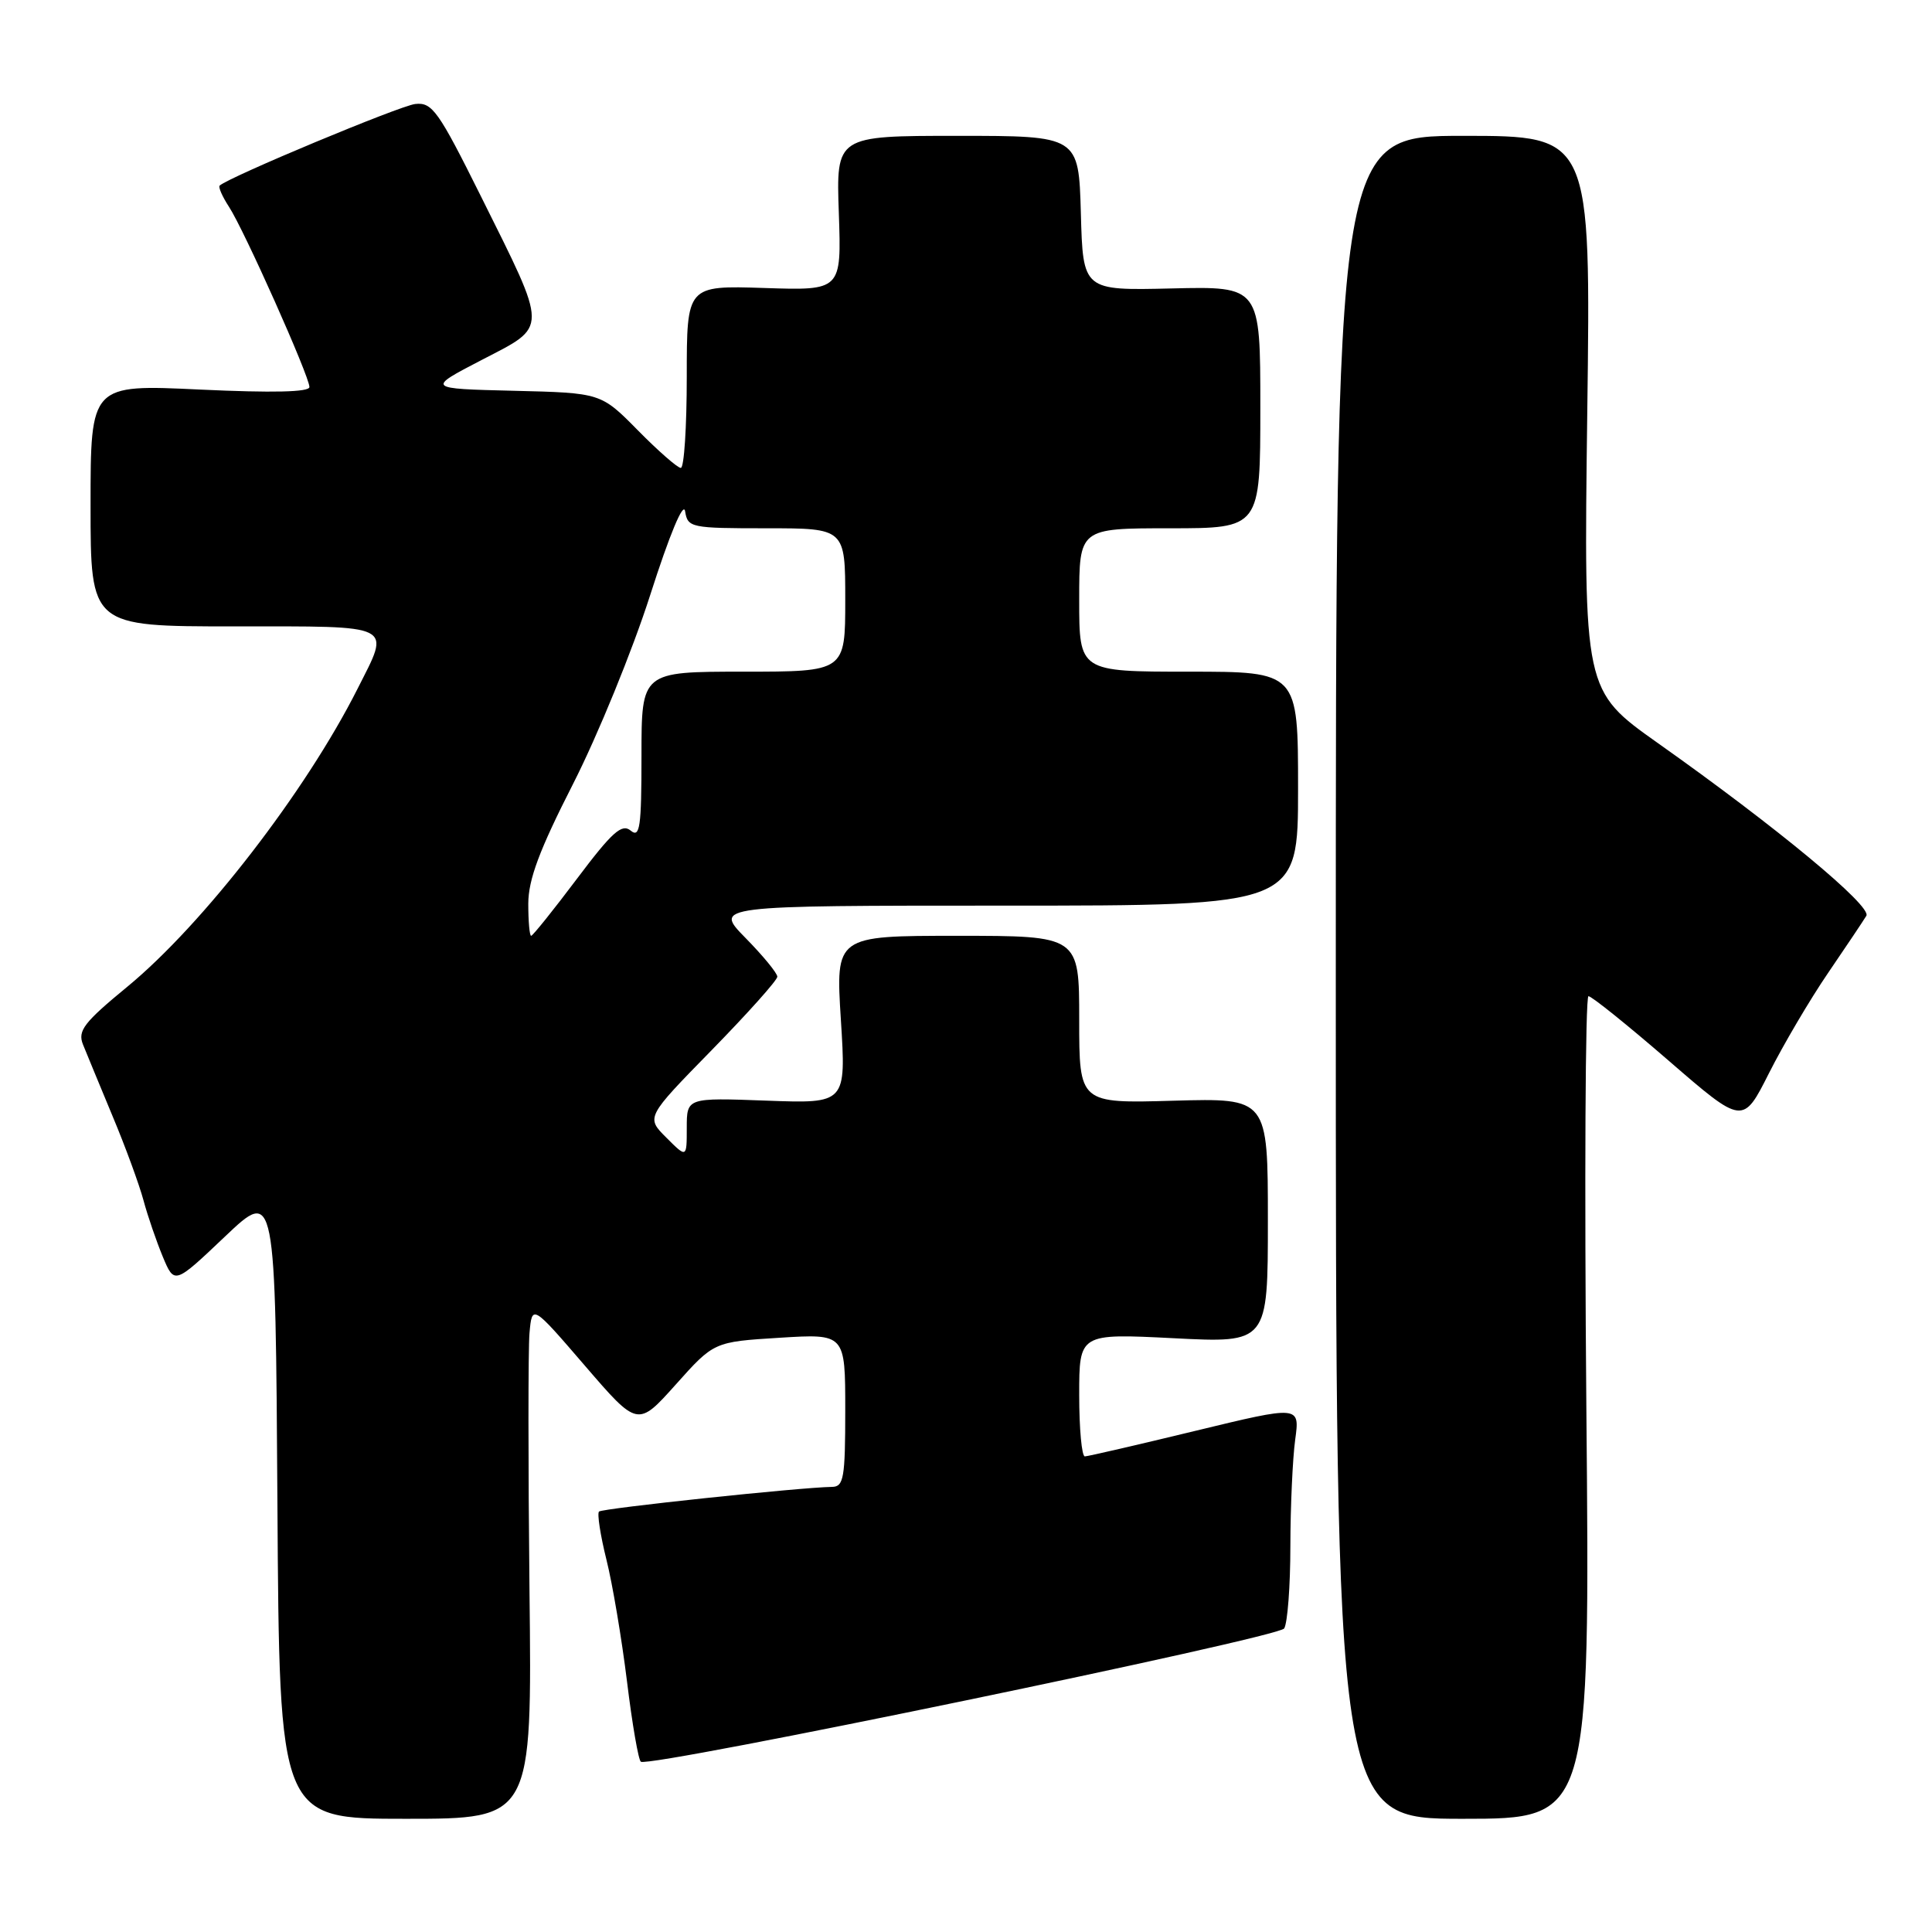 <?xml version="1.0" encoding="UTF-8" standalone="no"?>
<!DOCTYPE svg PUBLIC "-//W3C//DTD SVG 1.1//EN" "http://www.w3.org/Graphics/SVG/1.1/DTD/svg11.dtd" >
<svg xmlns="http://www.w3.org/2000/svg" xmlns:xlink="http://www.w3.org/1999/xlink" version="1.1" viewBox="0 0 256 256">
 <g >
 <path fill="currentColor"
d=" M 70.16 210.75 C 69.98 194.11 69.98 178.77 70.16 176.66 C 70.50 172.83 70.50 172.83 77.50 180.96 C 84.50 189.09 84.50 189.09 89.55 183.45 C 94.60 177.80 94.60 177.80 103.30 177.26 C 112.00 176.72 112.00 176.72 112.00 186.86 C 112.00 195.84 111.80 197.00 110.25 197.02 C 106.05 197.08 79.81 199.86 79.37 200.29 C 79.11 200.56 79.55 203.42 80.35 206.64 C 81.16 209.86 82.38 217.13 83.08 222.79 C 83.77 228.46 84.60 233.25 84.92 233.44 C 86.21 234.23 169.38 217.00 170.16 215.78 C 170.60 215.08 170.98 210.18 170.98 204.89 C 170.99 199.60 171.28 193.25 171.62 190.76 C 172.24 186.24 172.24 186.24 158.37 189.60 C 150.74 191.45 144.16 192.97 143.75 192.98 C 143.34 192.99 143.00 189.33 143.00 184.85 C 143.00 176.69 143.00 176.69 155.50 177.32 C 168.00 177.96 168.00 177.96 168.00 161.73 C 168.00 145.50 168.00 145.50 155.50 145.85 C 143.00 146.21 143.00 146.21 143.00 135.10 C 143.00 124.00 143.00 124.00 126.86 124.00 C 110.72 124.00 110.72 124.00 111.42 135.12 C 112.12 146.23 112.12 146.23 101.56 145.84 C 91.00 145.45 91.00 145.45 91.00 149.45 C 91.00 153.45 91.00 153.45 88.30 150.75 C 85.59 148.05 85.59 148.05 94.30 139.15 C 99.08 134.26 103.00 129.88 103.00 129.42 C 103.00 128.95 101.11 126.65 98.79 124.29 C 94.58 120.00 94.58 120.00 133.29 120.00 C 172.00 120.00 172.00 120.00 172.00 104.50 C 172.00 89.00 172.00 89.00 157.50 89.00 C 143.00 89.00 143.00 89.00 143.00 79.50 C 143.00 70.00 143.00 70.00 155.00 70.00 C 167.00 70.00 167.00 70.00 167.00 53.97 C 167.00 37.94 167.00 37.94 155.25 38.22 C 143.50 38.50 143.50 38.50 143.22 28.25 C 142.93 18.00 142.93 18.00 126.86 18.00 C 110.79 18.00 110.79 18.00 111.15 28.25 C 111.50 38.50 111.50 38.50 101.25 38.16 C 91.00 37.83 91.00 37.83 91.00 49.91 C 91.00 56.56 90.65 62.00 90.21 62.00 C 89.78 62.00 87.22 59.76 84.53 57.03 C 79.63 52.06 79.63 52.06 68.07 51.78 C 56.50 51.50 56.50 51.50 63.84 47.69 C 72.69 43.10 72.69 44.04 63.72 26.00 C 58.08 14.67 57.27 13.53 55.02 13.78 C 52.98 14.01 30.39 23.43 29.11 24.59 C 28.90 24.78 29.46 26.05 30.34 27.40 C 32.33 30.43 41.00 49.86 41.00 51.28 C 41.00 51.96 36.16 52.07 26.50 51.62 C 12.00 50.93 12.00 50.93 12.00 66.97 C 12.00 83.00 12.00 83.00 31.00 83.00 C 52.59 83.00 51.76 82.58 47.37 91.28 C 40.50 104.90 26.91 122.48 16.88 130.74 C 11.13 135.47 10.27 136.58 10.99 138.39 C 11.46 139.55 13.22 143.82 14.91 147.88 C 16.61 151.93 18.45 156.96 19.01 159.04 C 19.57 161.13 20.73 164.49 21.57 166.52 C 23.11 170.21 23.11 170.21 29.81 163.85 C 36.50 157.50 36.50 157.50 36.76 199.25 C 37.02 241.00 37.02 241.00 53.76 241.00 C 70.50 241.00 70.50 241.00 70.16 210.75 Z  M 210.20 186.50 C 209.94 156.52 210.06 132.00 210.48 132.00 C 210.90 132.00 215.67 135.84 221.09 140.53 C 230.94 149.06 230.94 149.06 234.40 142.20 C 236.30 138.43 239.82 132.45 242.23 128.92 C 244.64 125.39 246.92 121.98 247.30 121.35 C 248.06 120.08 235.42 109.60 219.67 98.46 C 209.85 91.50 209.85 91.50 210.32 54.75 C 210.80 18.00 210.80 18.00 193.90 18.00 C 177.00 18.00 177.00 18.00 177.00 129.50 C 177.00 241.00 177.00 241.00 193.84 241.00 C 210.69 241.00 210.69 241.00 210.20 186.50 Z  M 70.00 119.75 C 70.01 116.54 71.46 112.65 75.94 103.86 C 79.20 97.45 83.80 86.20 86.15 78.86 C 88.73 70.79 90.57 66.39 90.78 67.75 C 91.13 69.92 91.53 70.00 101.57 70.00 C 112.00 70.00 112.00 70.00 112.00 79.50 C 112.00 89.00 112.00 89.00 98.50 89.00 C 85.00 89.00 85.00 89.00 85.00 100.12 C 85.00 109.65 84.79 111.07 83.57 110.06 C 82.40 109.09 81.12 110.23 76.45 116.44 C 73.32 120.60 70.59 124.00 70.38 124.00 C 70.17 124.00 70.00 122.09 70.00 119.75 Z "/>
</g>
</svg>